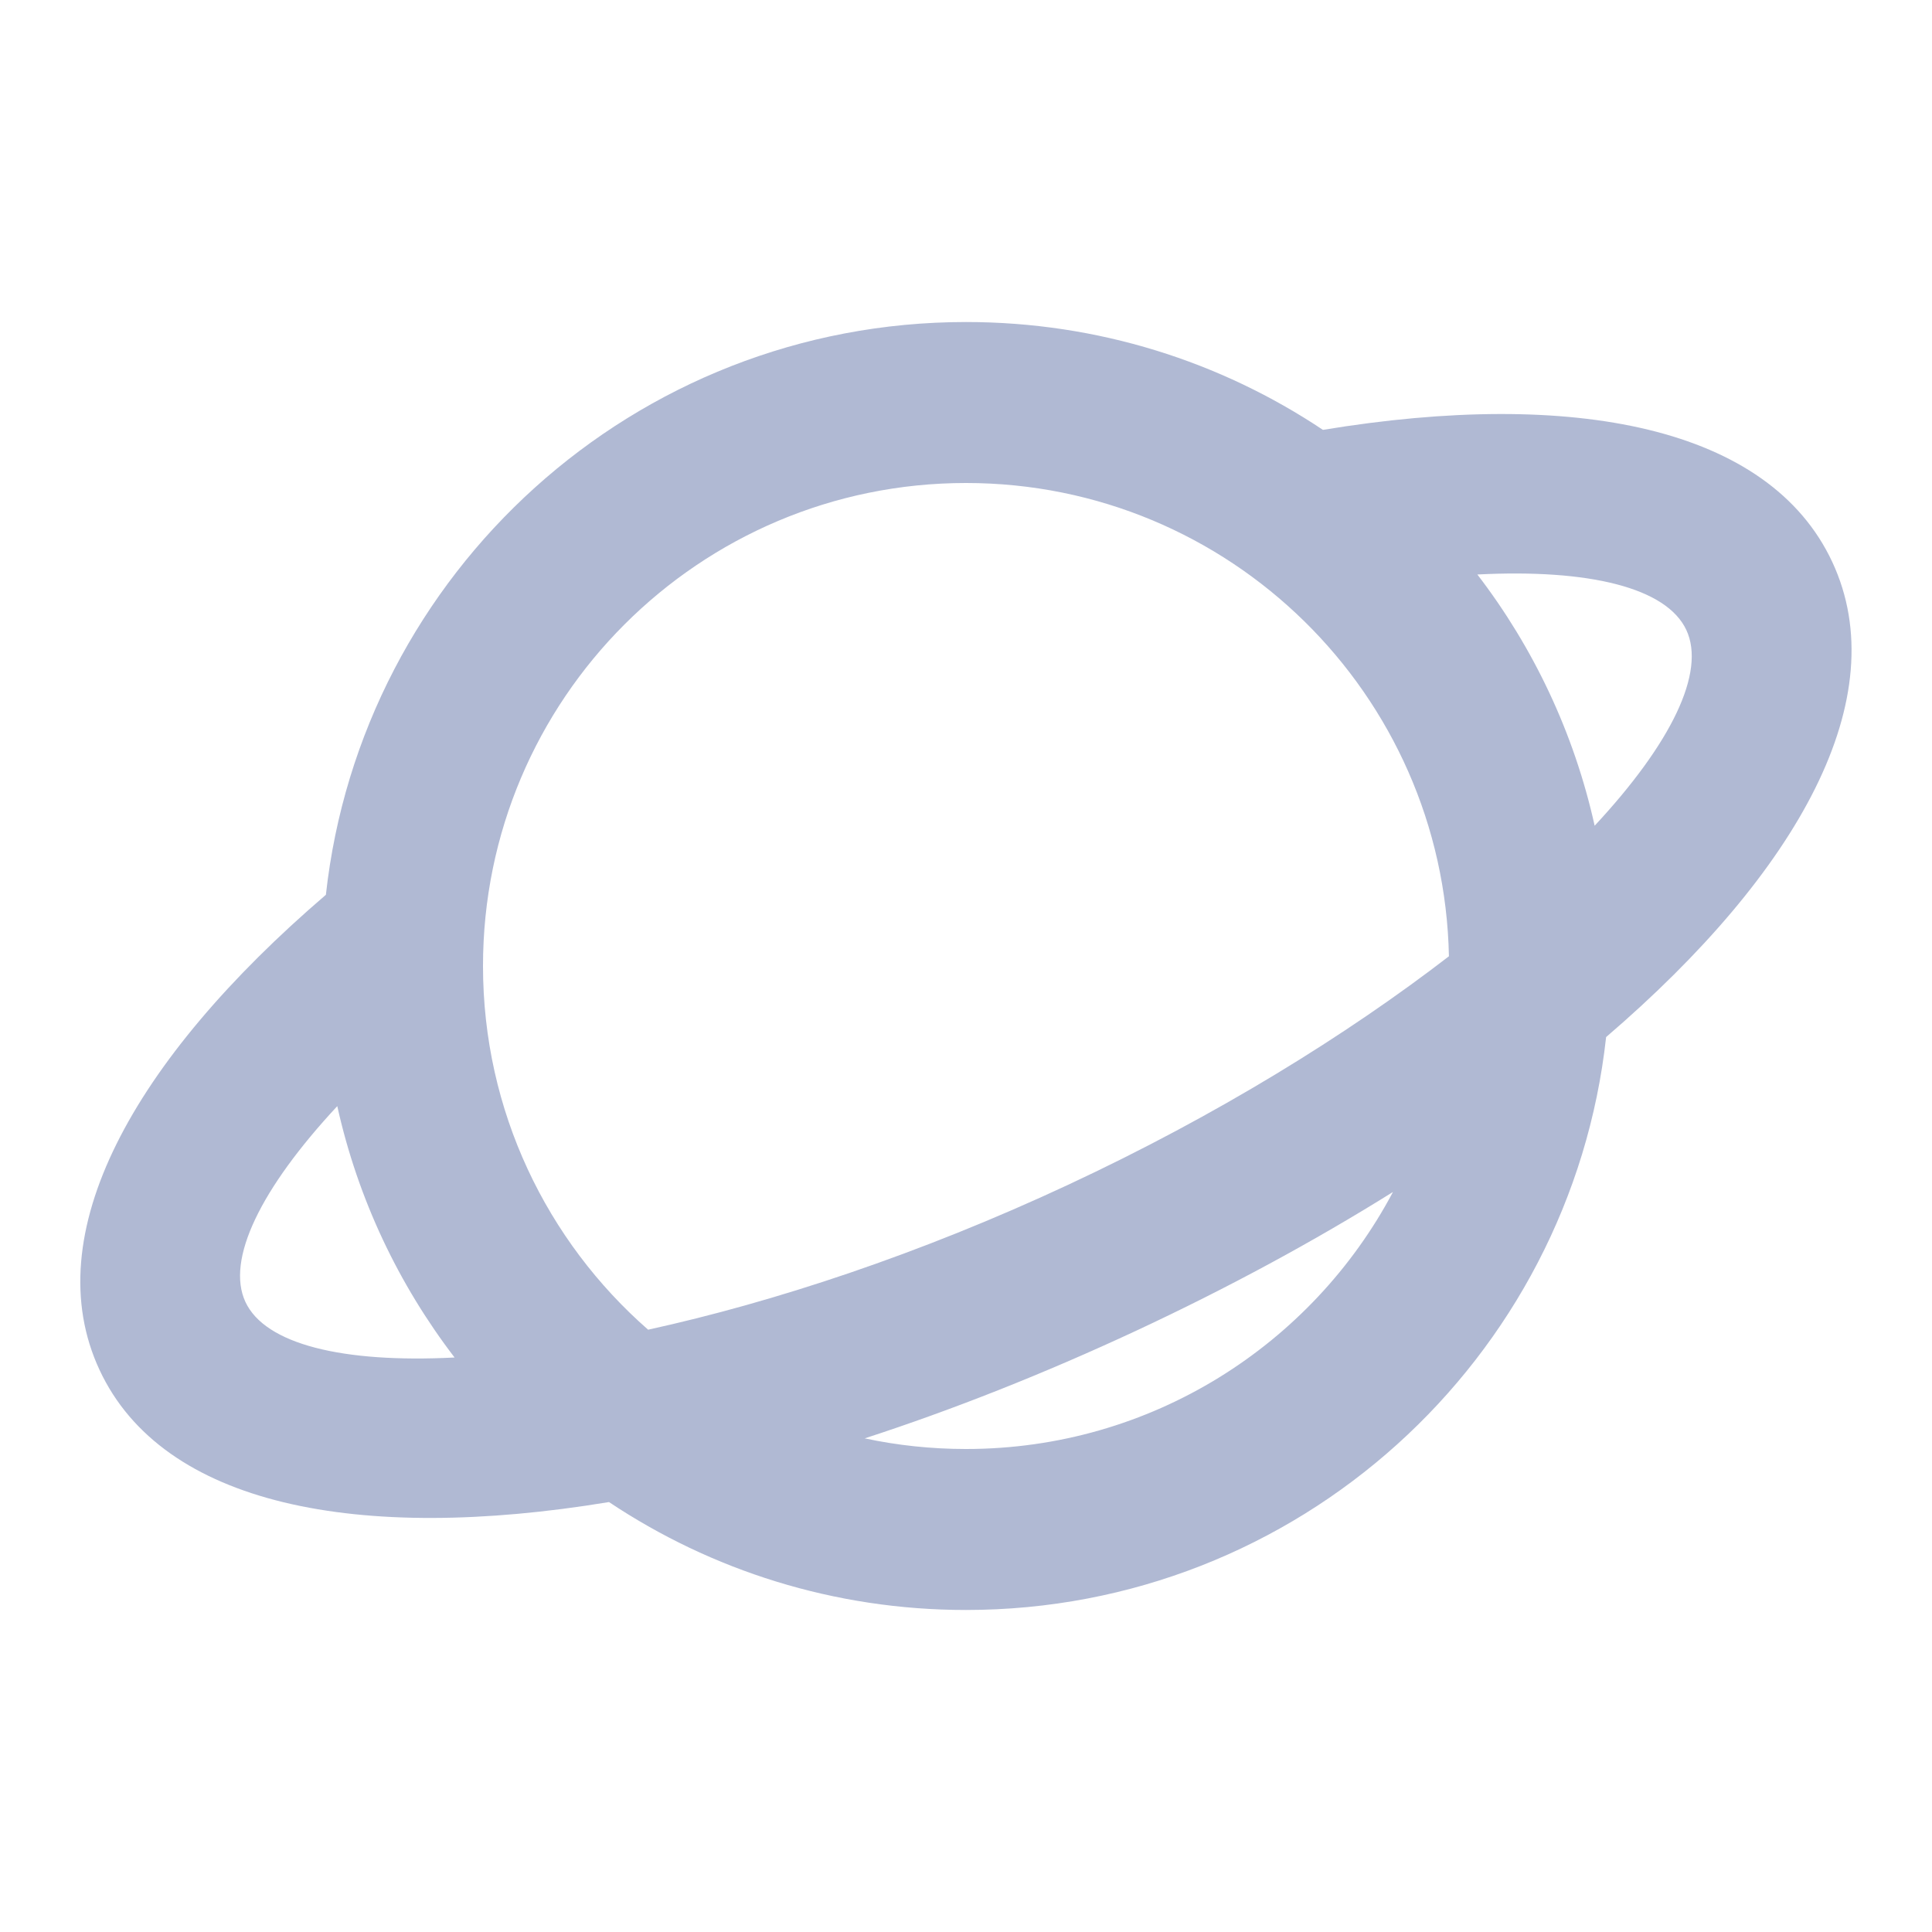 <svg width="28" height="28" viewBox="0 0 28 28" fill="none" xmlns="http://www.w3.org/2000/svg">
<path fill-rule="evenodd" clip-rule="evenodd" d="M23.111 11.967C24.22 10.775 24.725 9.743 24.44 9.131C24.155 8.519 23.038 8.243 21.411 8.326C22.223 9.384 22.812 10.621 23.111 11.967ZM19.173 6.23C17.692 5.242 15.914 4.667 14 4.667C9.194 4.667 5.237 8.299 4.723 12.968C1.923 15.369 0.528 17.894 1.443 19.855C2.357 21.816 5.187 22.37 8.826 21.769C10.307 22.757 12.086 23.333 14 23.333C18.806 23.333 22.765 19.7 23.277 15.03C26.076 12.629 27.469 10.106 26.555 8.145C25.64 6.184 22.811 5.63 19.173 6.23ZM9.393 19.271C7.927 17.988 7 16.102 7 14C7 10.134 10.134 7 14 7C17.819 7 20.923 10.058 20.999 13.859C19.515 15.002 17.631 16.168 15.478 17.172C13.326 18.176 11.222 18.87 9.393 19.271ZM12.532 20.846C13.809 20.431 15.131 19.908 16.464 19.287C17.798 18.665 19.049 17.987 20.188 17.275C19.013 19.491 16.683 21 14 21C13.496 21 13.005 20.947 12.532 20.846ZM6.588 19.674C4.96 19.757 3.843 19.481 3.557 18.869C3.272 18.257 3.778 17.224 4.888 16.031C5.187 17.378 5.777 18.615 6.588 19.674Z" fill="#B0B9D3"/>
</svg>
